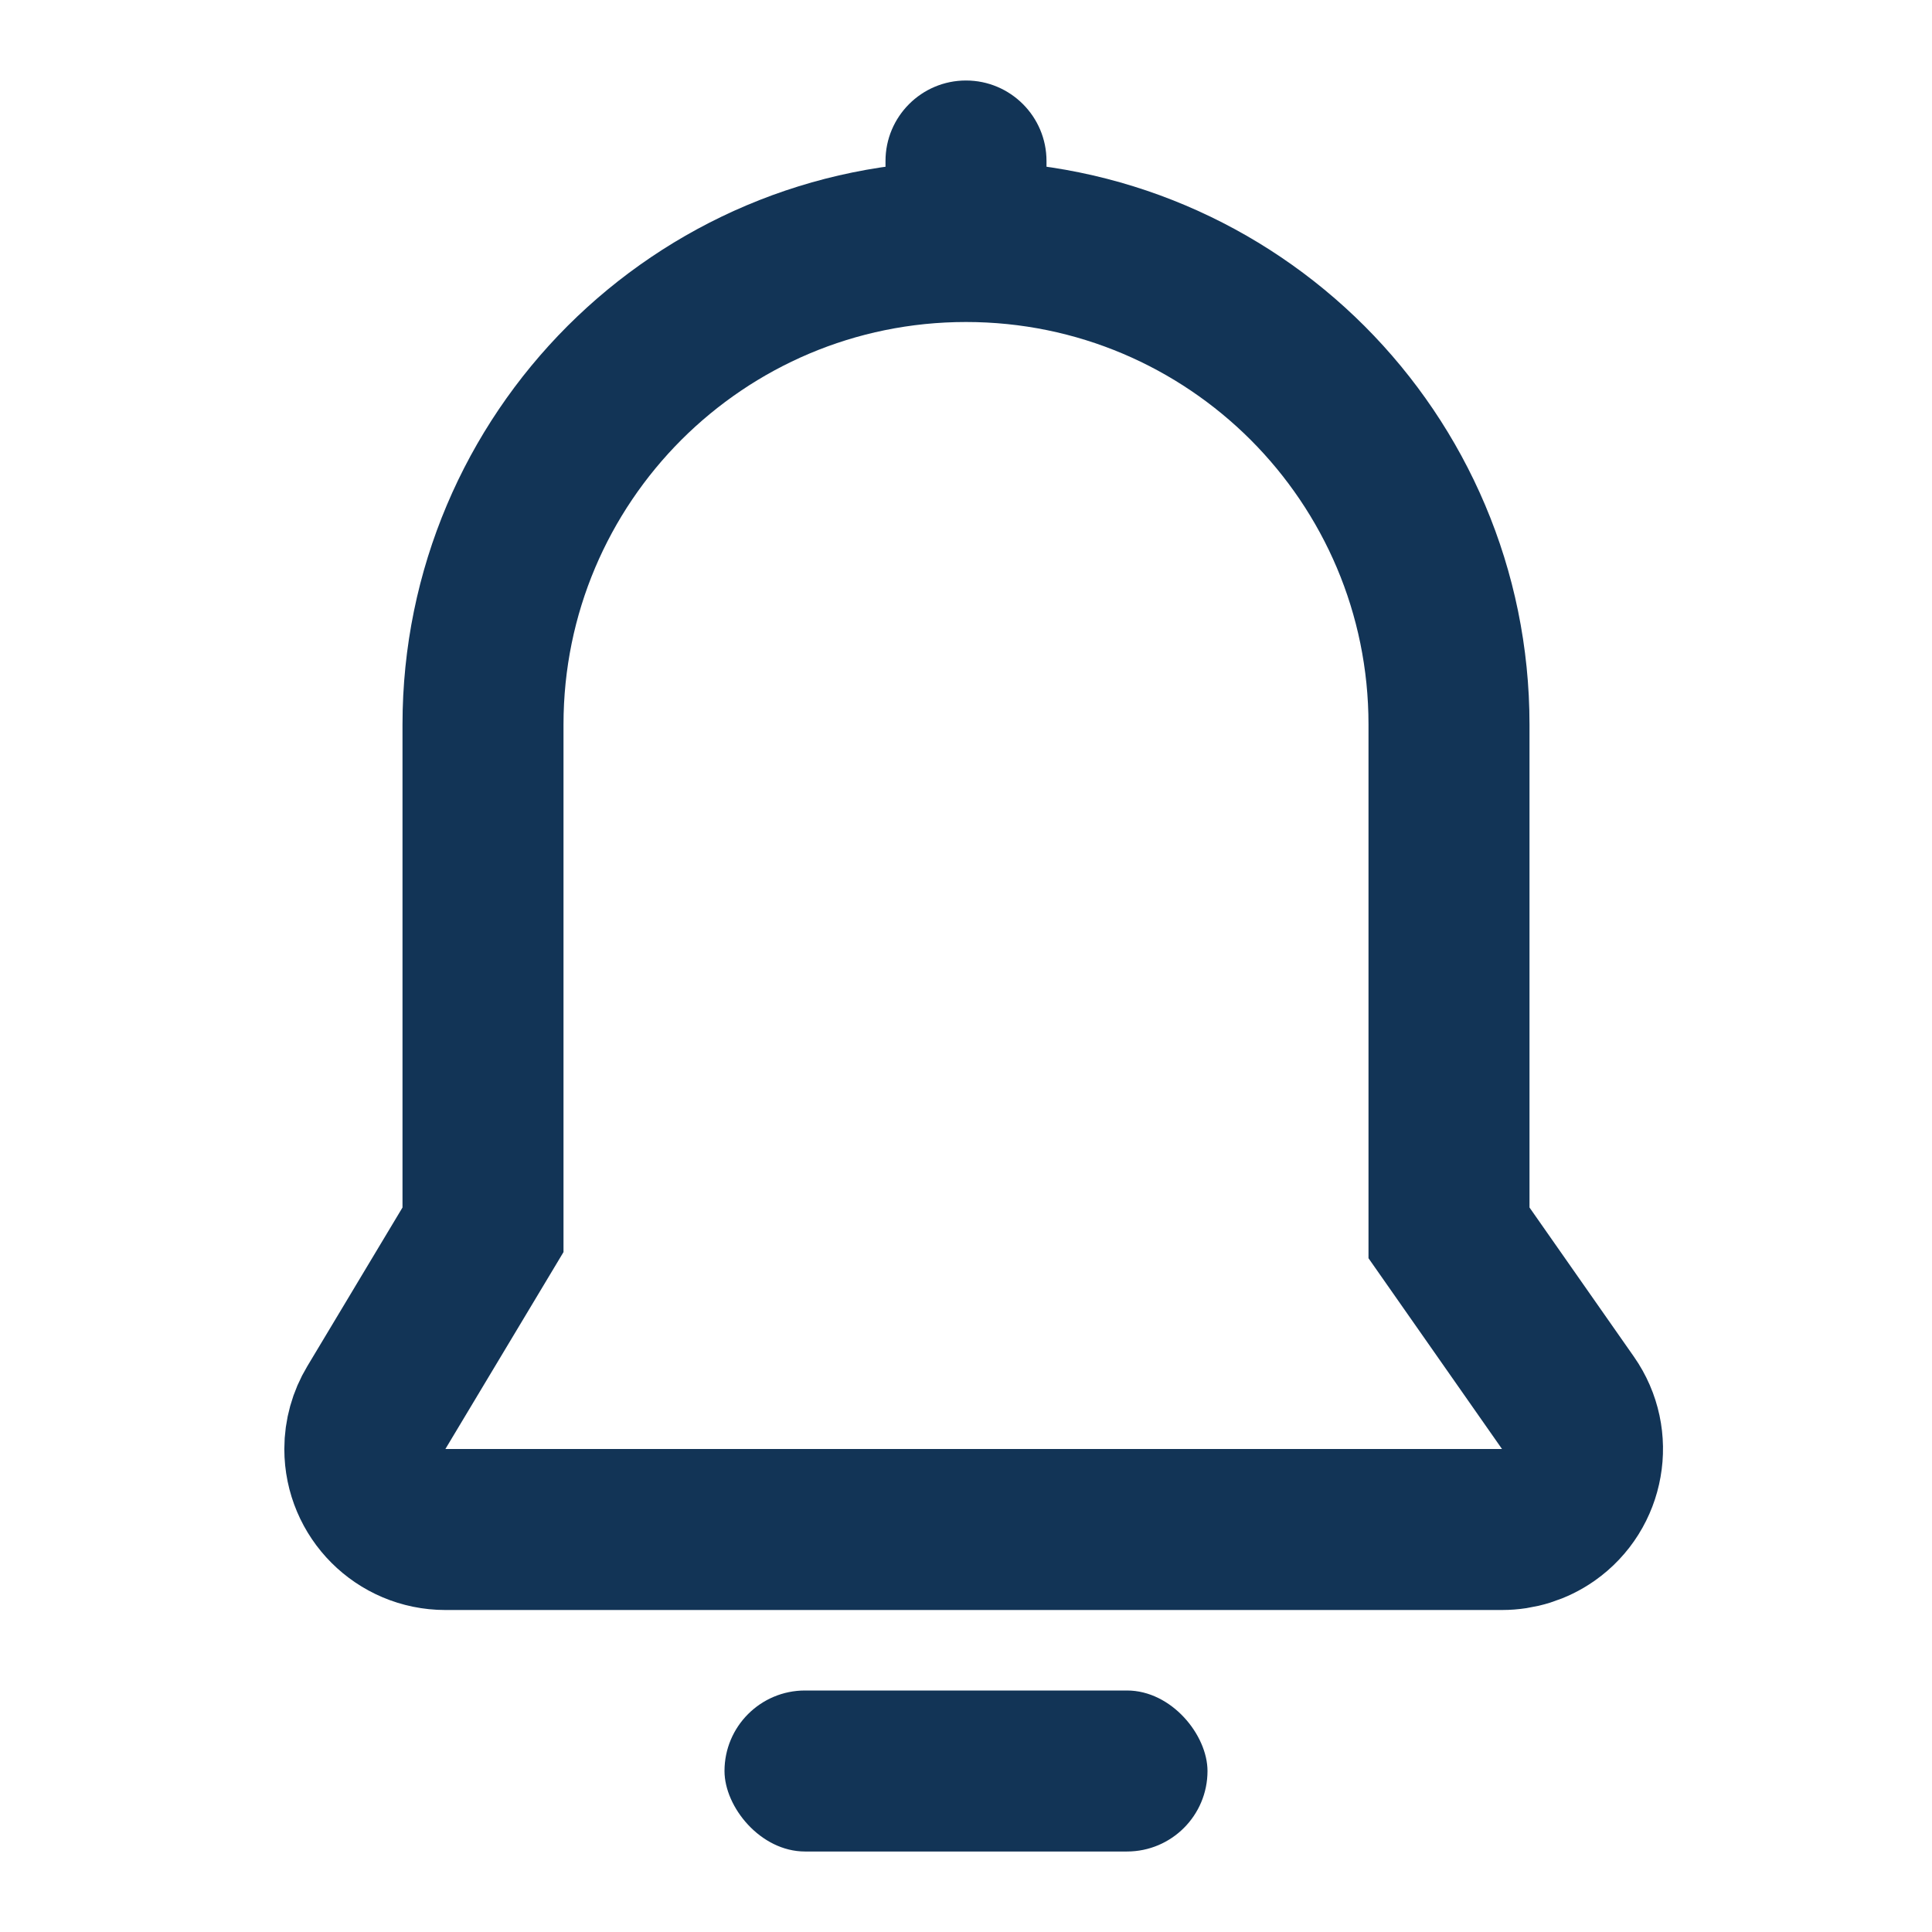 <svg xmlns="http://www.w3.org/2000/svg" width="24" height="24" viewBox="0 0 24 24">
    <g fill="none" fill-rule="evenodd">
        <g>
            <g>
                <g transform="translate(-316 -40) translate(0 24) translate(316 16)">
                    <path d="M0 0H24V24H0z"/>
                    <path stroke="#123456" stroke-width="2" d="M12 3c1.657 0 3.157.672 4.243 1.757C17.328 5.843 18 7.343 18 9h0v6.315l1.478 2.112c.158.226.21.495.165.747-.044.252-.185.487-.41.645-.169.118-.37.181-.574.181h0H5.532c-.276 0-.526-.112-.707-.293-.18-.18-.293-.43-.293-.707 0-.181.05-.36.143-.514h0L6 15.277V9c0-1.657.672-3.157 1.757-4.243C8.843 3.672 10.343 3 12 3z"/>
                    <rect width="6" height="2" x="9" y="21" fill="#123456" rx="1"/>
                    <path fill="#123456" d="M12 1c.552 0 1 .448 1 1v1h-2V2c0-.552.448-1 1-1z"/>
                </g>
            </g>
        </g>
    </g>
</svg>
